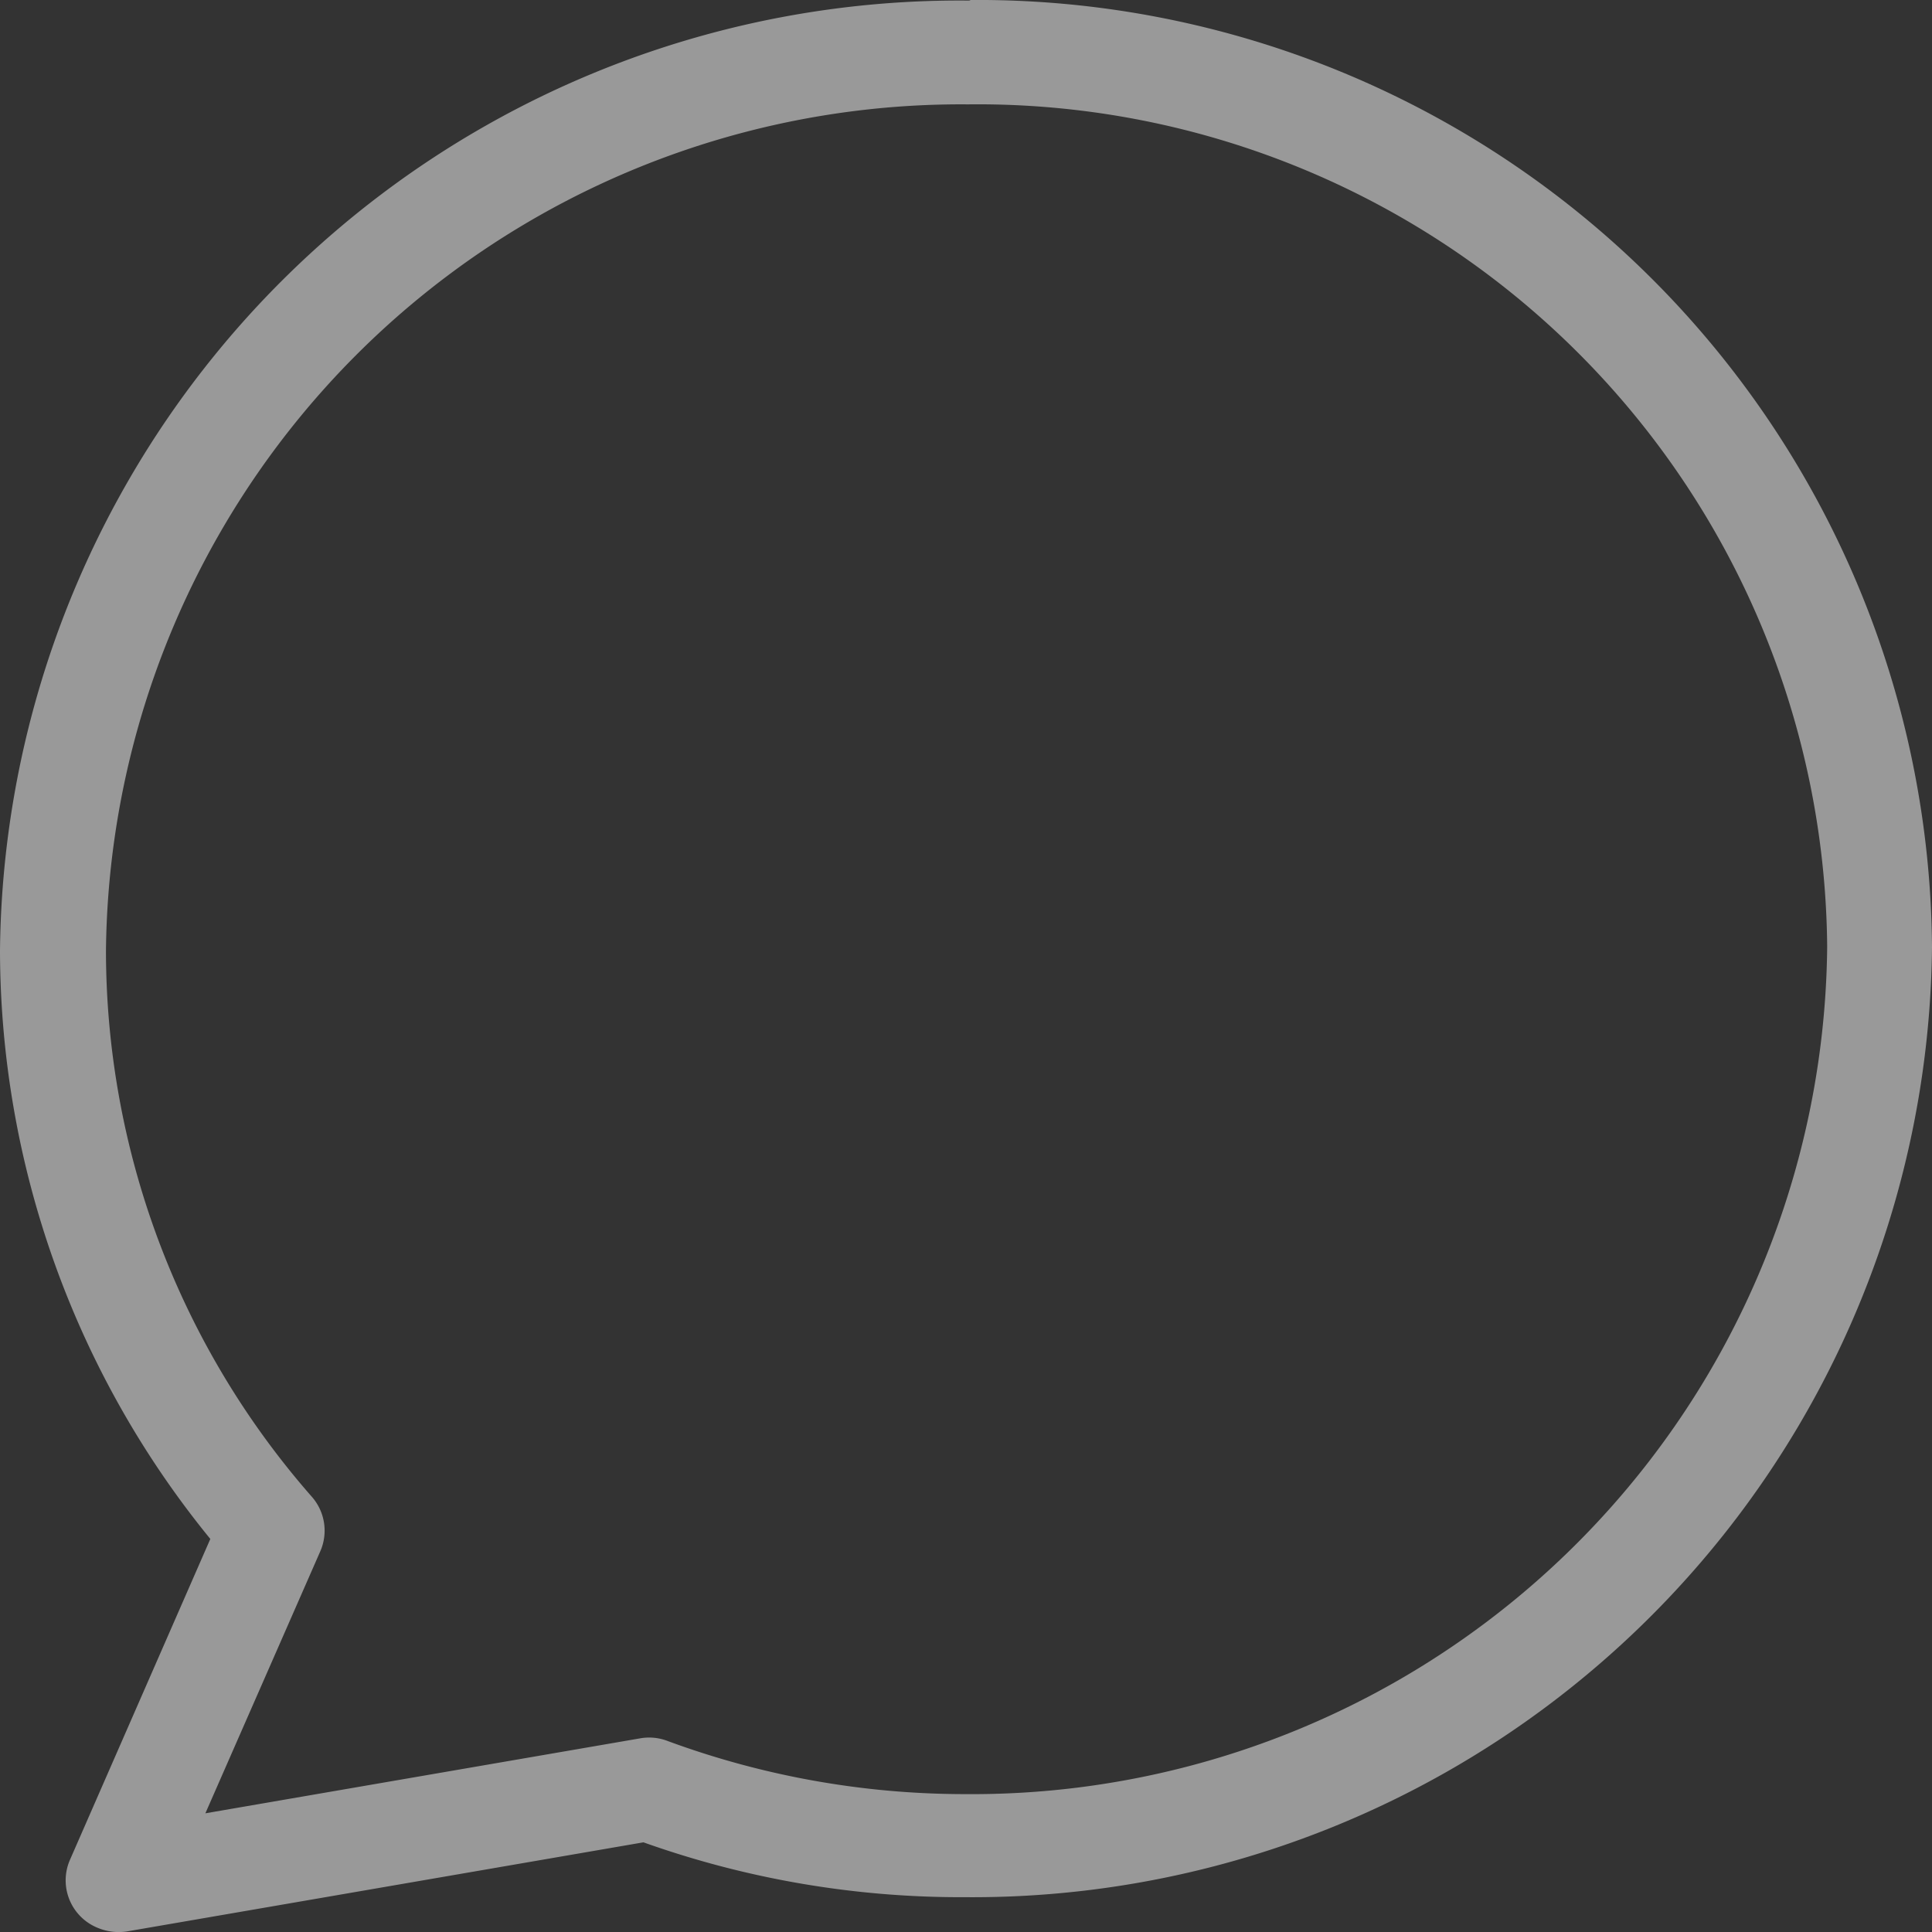 <svg xmlns="http://www.w3.org/2000/svg" width="20.64" height="20.64" viewBox="0 0 20.64 20.64">
  <rect x="0" y="0" width="20.64" height="20.64" fill="#333333" stroke="none"/>
  <g id="chat_2_" data-name="chat (2)" opacity="0.5">
    <g id="Group_21730" data-name="Group 21730" transform="translate(0)">
      <g id="Group_21729" data-name="Group 21729" transform="translate(0)">
        <path id="Path_127021" data-name="Path 127021" d="M13.734,0c-.006.006-.017.006-.034.006A10.252,10.252,0,0,0,3.366,10.153a9.965,9.965,0,0,0,2.247,6.288l-1.5,3.429a.547.547,0,0,0,.293.724.582.582,0,0,0,.321.039l5.513-.951a10.1,10.1,0,0,0,3.435.586A10.252,10.252,0,0,0,24.006,10.12,10.193,10.193,0,0,0,13.734,0Zm-.056,19.167A9.188,9.188,0,0,1,10.5,18.6a.549.549,0,0,0-.3-.028l-4.64.8,1.228-2.8a.548.548,0,0,0-.09-.581,8.854,8.854,0,0,1-2.2-5.834,9.136,9.136,0,0,1,9.208-9.042,9.075,9.075,0,0,1,9.18,8.981v.033A9.138,9.138,0,0,1,13.678,19.167Z" transform="translate(-3.366)" fill="#fff"/>
      </g>
    </g>
  </g>
</svg>
